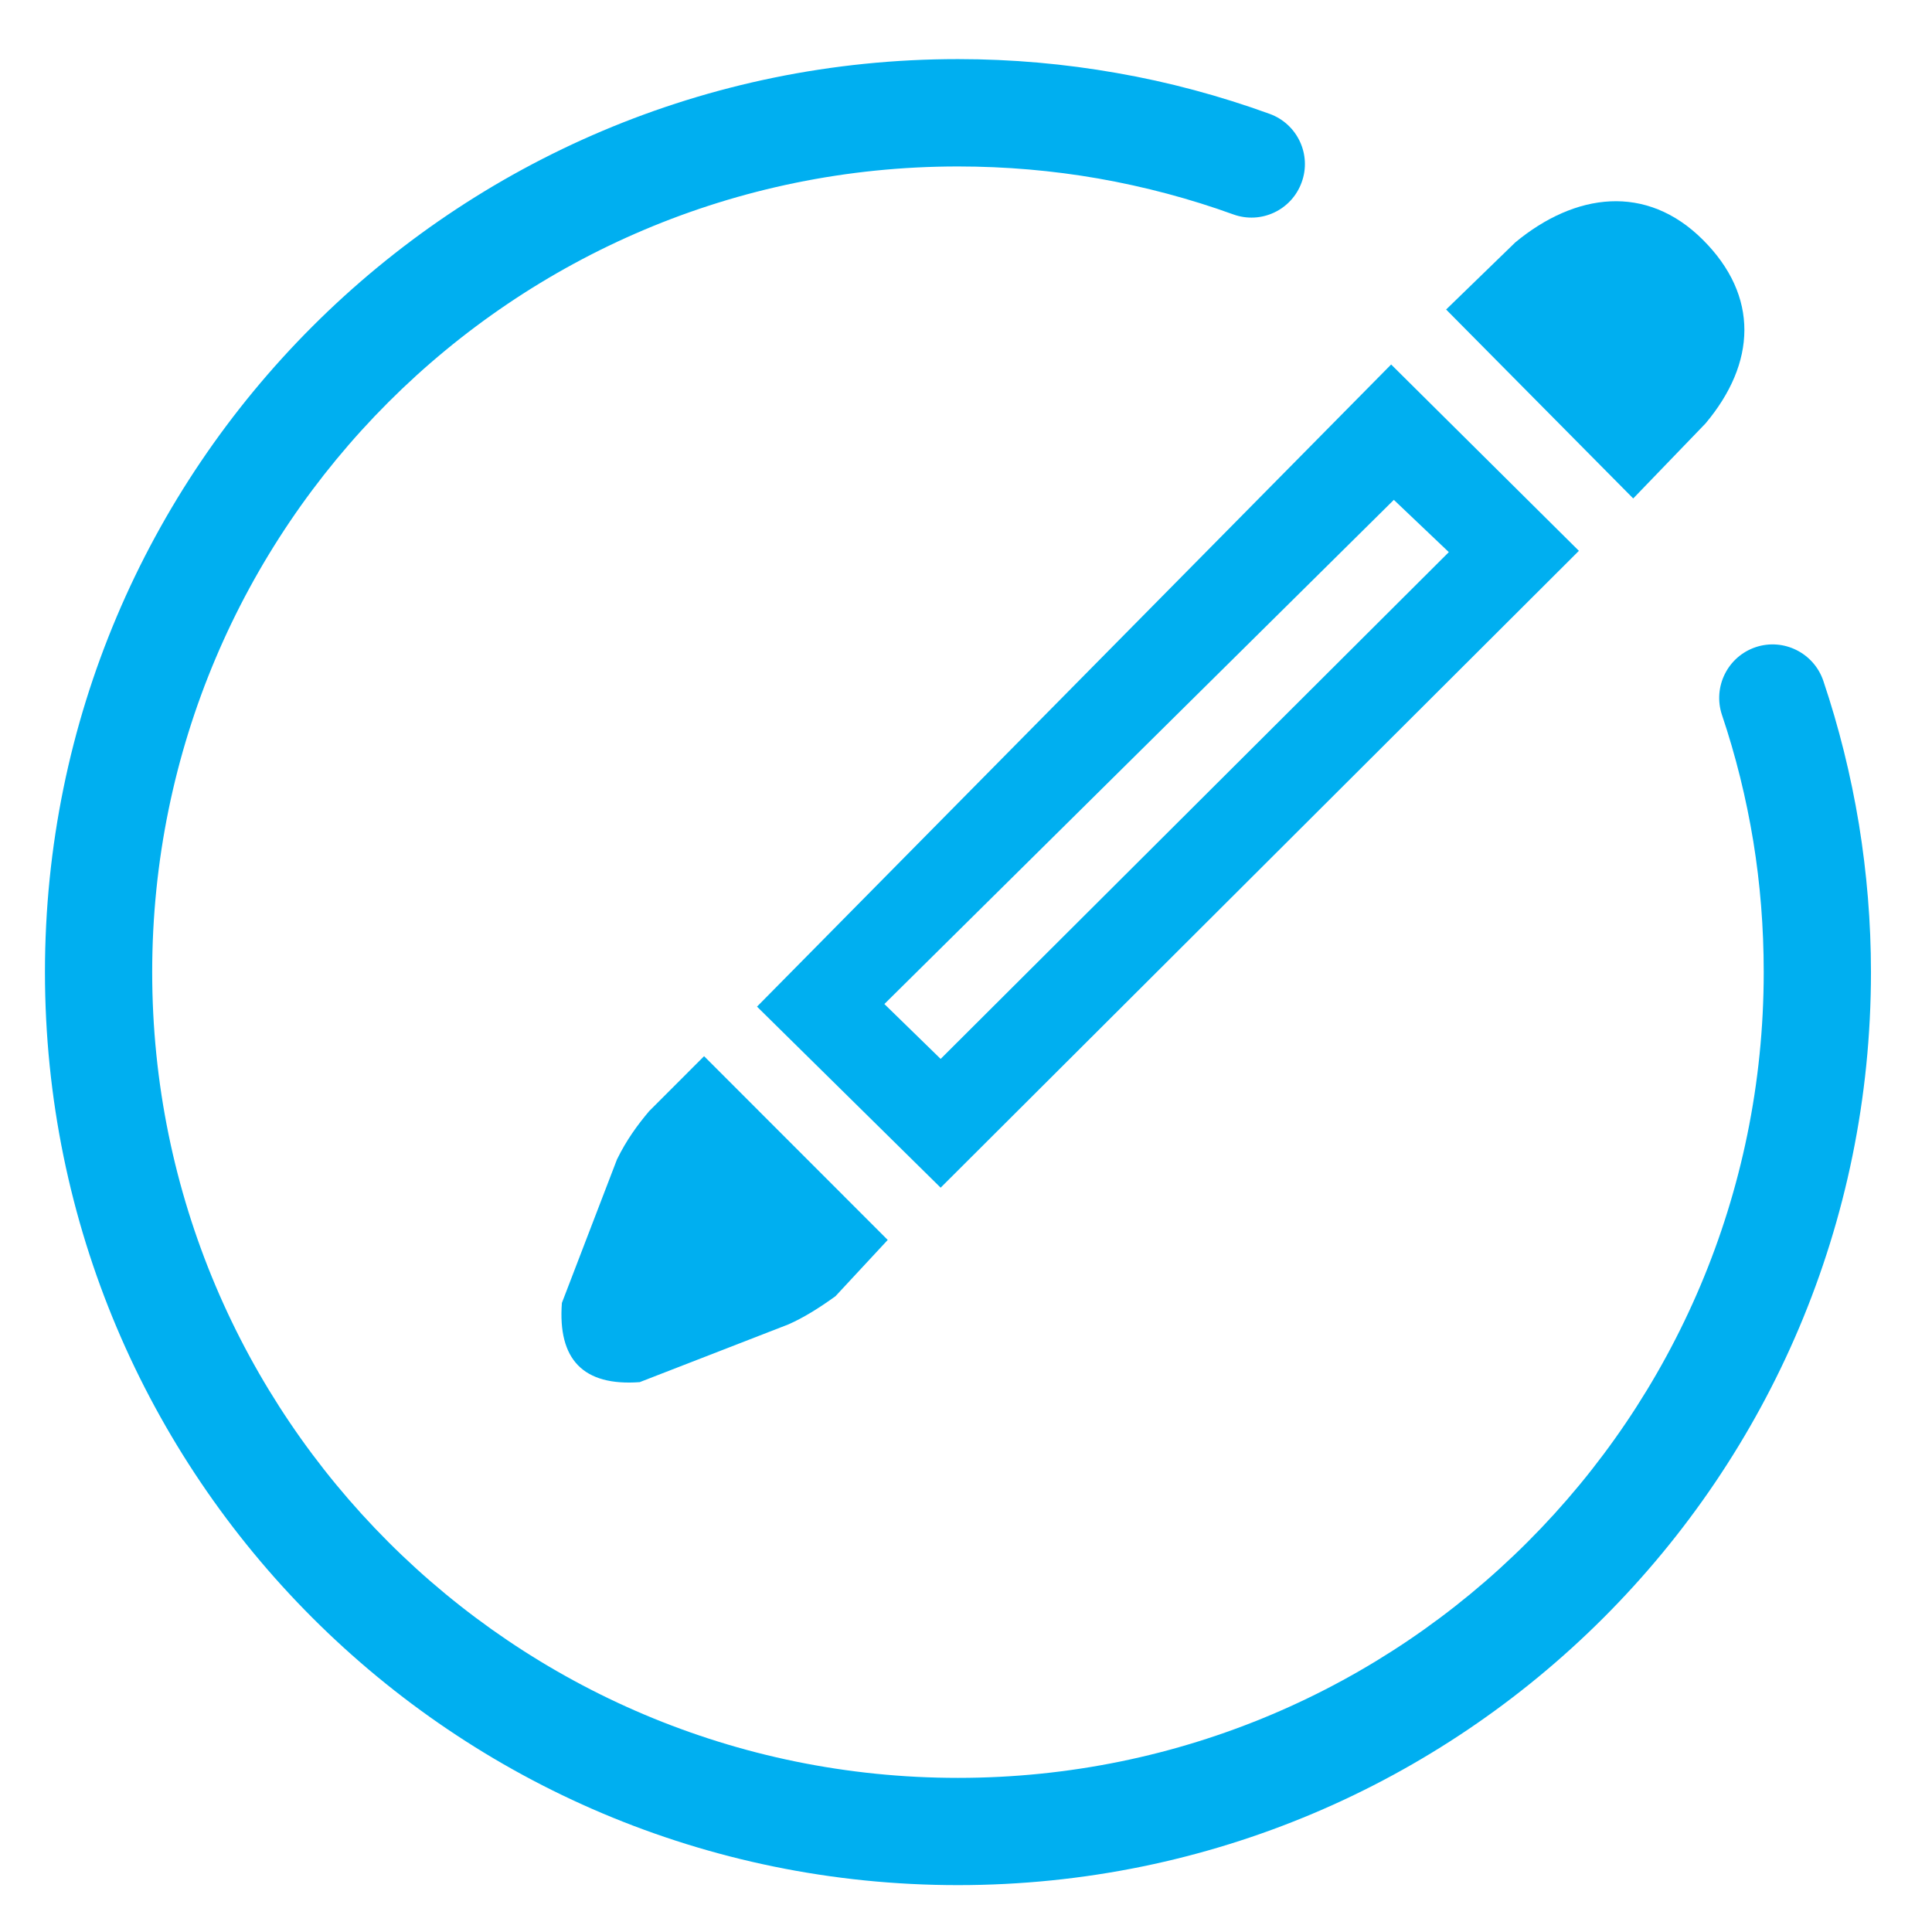 <?xml version="1.0" standalone="no"?><!DOCTYPE svg PUBLIC "-//W3C//DTD SVG 1.1//EN" "http://www.w3.org/Graphics/SVG/1.1/DTD/svg11.dtd"><svg t="1689245554238" class="icon" viewBox="0 0 1024 1024" version="1.1" xmlns="http://www.w3.org/2000/svg" p-id="2291" xmlns:xlink="http://www.w3.org/1999/xlink" width="200" height="200"><path d="M737.333 193.185l-336.105 340.35 97.334 95.957 338.285-337.54-99.514-98.767zM468.737 532.159l270.03-267.222 29.138 27.704-269.343 268.598-29.825-29.08zM803.12 128.488c-12.216 11.872-24.434 23.746-36.65 35.562 33.037 33.38 66.133 66.761 99.171 100.143 12.788-13.25 25.579-26.499 38.312-39.747 26.844-31.947 28.563-67.451-1.377-97.333-29.996-29.942-67.737-24.894-99.456 1.375z" fill="#00AFF0" p-id="2292"></path><path d="M507.738 31.327c28.563 0 56.666 2.523 84.027 7.341 27.759 4.818 54.889 12.16 81.158 21.681 14.74 5.334 22.368 21.623 16.978 36.306-5.336 14.74-21.566 22.312-36.249 16.978-22.829-8.259-46.803-14.683-71.639-19.042-24.033-4.188-48.867-6.367-74.275-6.367-117.923 0-224.721 47.777-301.98 125.036C128.5 290.576 80.666 397.315 80.666 515.239S128.5 739.96 205.758 817.217c77.259 77.318 184.057 125.096 301.98 125.096 117.925 0 224.72-47.777 301.979-125.096C886.974 739.96 934.81 633.163 934.81 515.239c0-23.917-1.893-46.973-5.507-69.229-3.785-23.056-9.349-45.54-16.634-67.105-4.932-14.855 3.041-30.916 17.895-35.904 14.799-4.933 30.859 3.097 35.849 17.896 8.26 24.547 14.568 49.899 18.87 75.996 4.187 25.81 6.367 52.022 6.367 78.348 0 133.64-54.144 254.603-141.727 342.187-87.584 87.583-208.547 141.727-342.186 141.727-133.64 0-254.603-54.144-342.186-141.727C77.969 769.842 23.825 648.879 23.825 515.239c0-133.639 54.144-254.604 141.727-342.185C253.135 85.471 374.098 31.327 507.738 31.327zM867.99 159.689c-9.636-9.405-24.031-8.717-32.922 2.926 10.383 10.668 20.82 21.279 31.258 32.005 10.497-9.407 12.678-24.147 1.664-34.931z" fill="#00AFF0" p-id="2293"></path><path d="M373.181 559.804c32.463 32.465 64.87 64.93 97.333 97.392-9.234 9.979-18.468 19.846-27.703 29.825-8.89 6.424-16.978 11.414-24.892 14.913-26.268 10.208-52.538 20.418-78.865 30.628-29.939 2.179-43.475-11.988-41.239-41.986 9.751-25.35 19.444-50.701 29.195-76.053 5.104-10.438 10.955-18.354 17.034-25.58 9.693-9.695 19.444-19.387 29.137-29.139z m-14.683 113.737l14.397-45.311 28.449 28.276-42.846 17.035z" fill="#00AFF0" p-id="2294"></path><path d="M358.498 673.541l14.397-45.311 28.448 28.277-42.845 17.034z" fill="#00AFF0" p-id="2295"></path></svg>